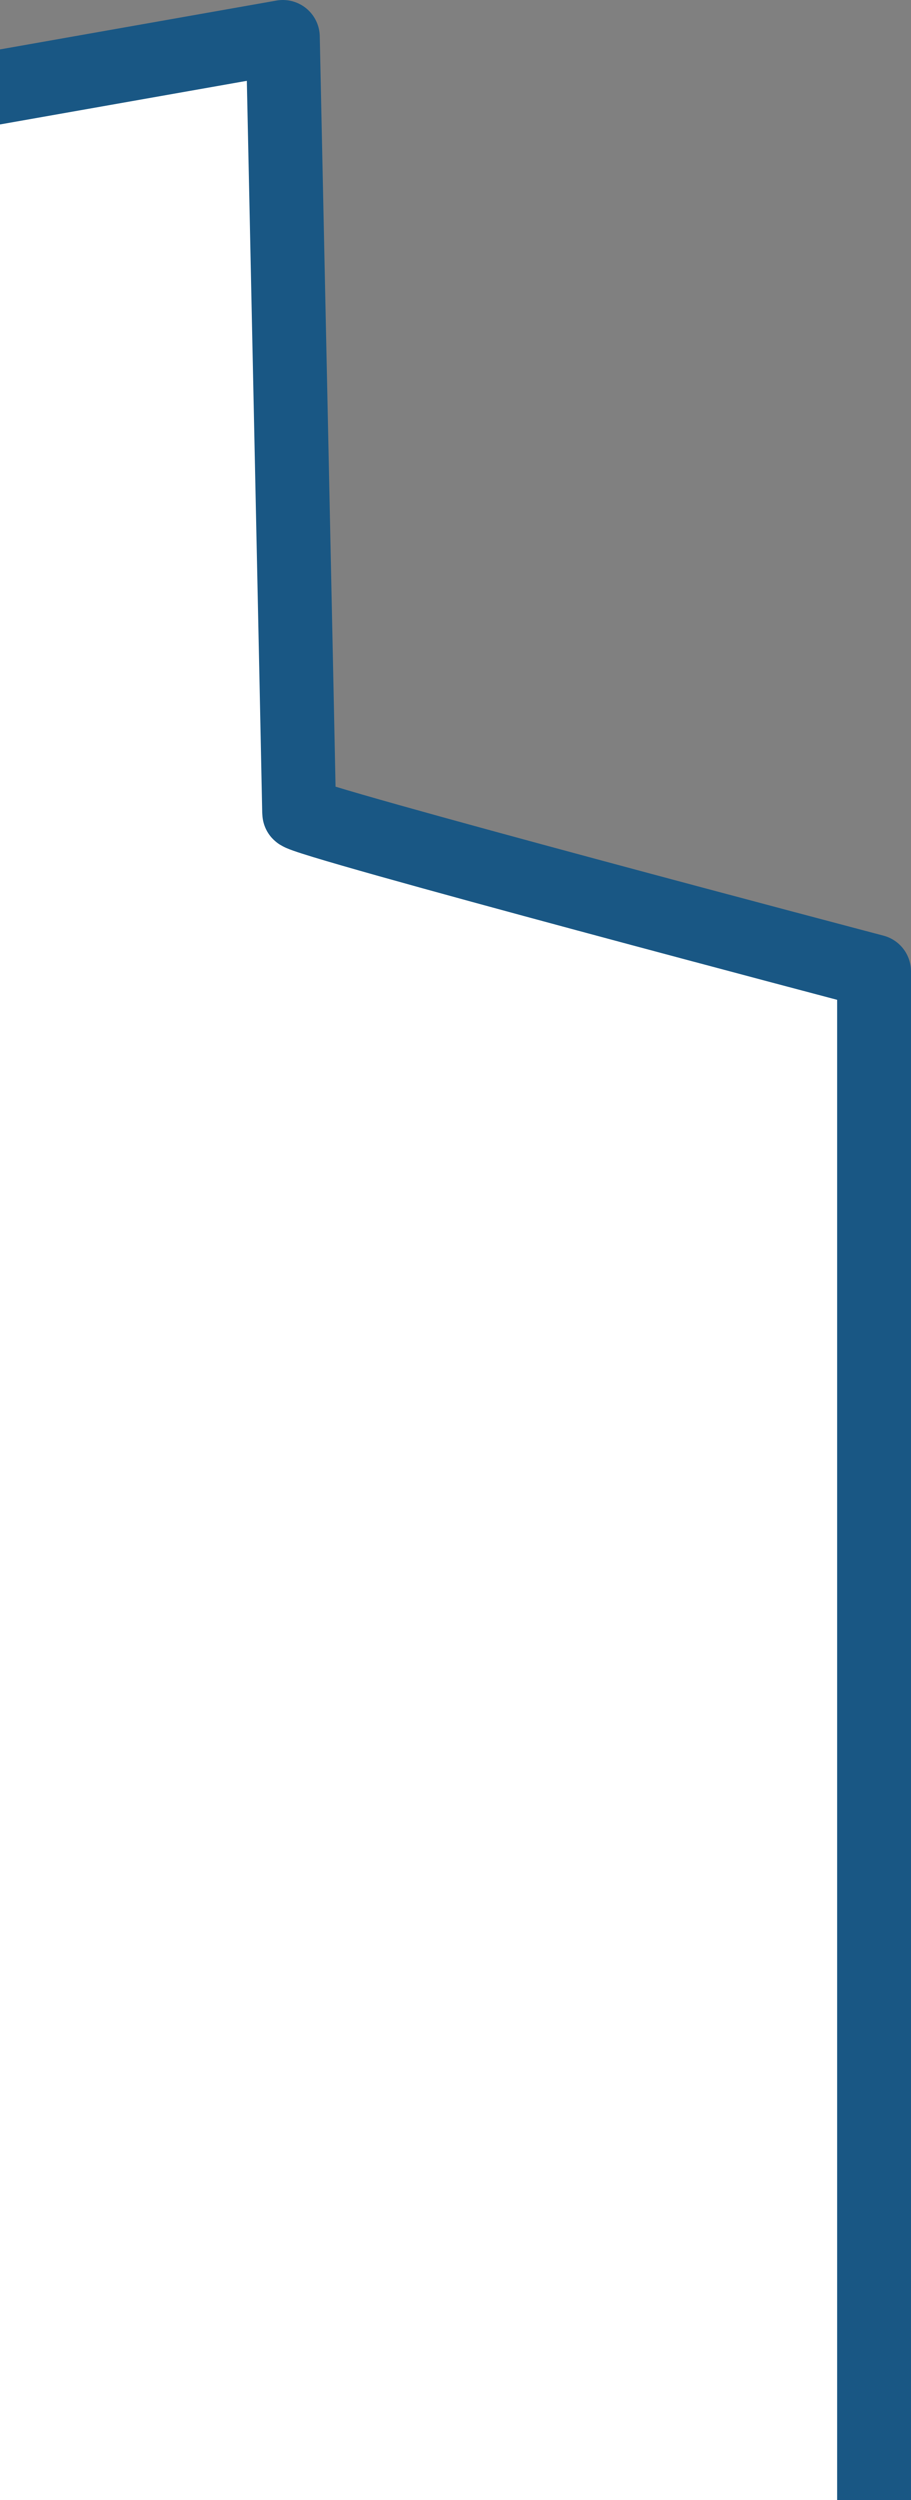 <svg width="148" height="406" viewBox="0 0 148 406" fill="none" xmlns="http://www.w3.org/2000/svg">
<rect x="0" y="0" width="148" height="406" fill="#808080" stroke="none"/>
<path d="M142 406V157.749C142 157.749 48.601 133.13 48.601 132.024C48.601 130.919 45.95 6 45.95 6L-31 19.594V406" fill="white"/>
<path d="M142 406V157.749C142 157.749 48.601 133.13 48.601 132.024C48.601 130.919 45.95 6 45.95 6L-31 19.594V406" stroke="#195784" stroke-width="12" stroke-miterlimit="10" stroke-linejoin="round"/>
</svg>
